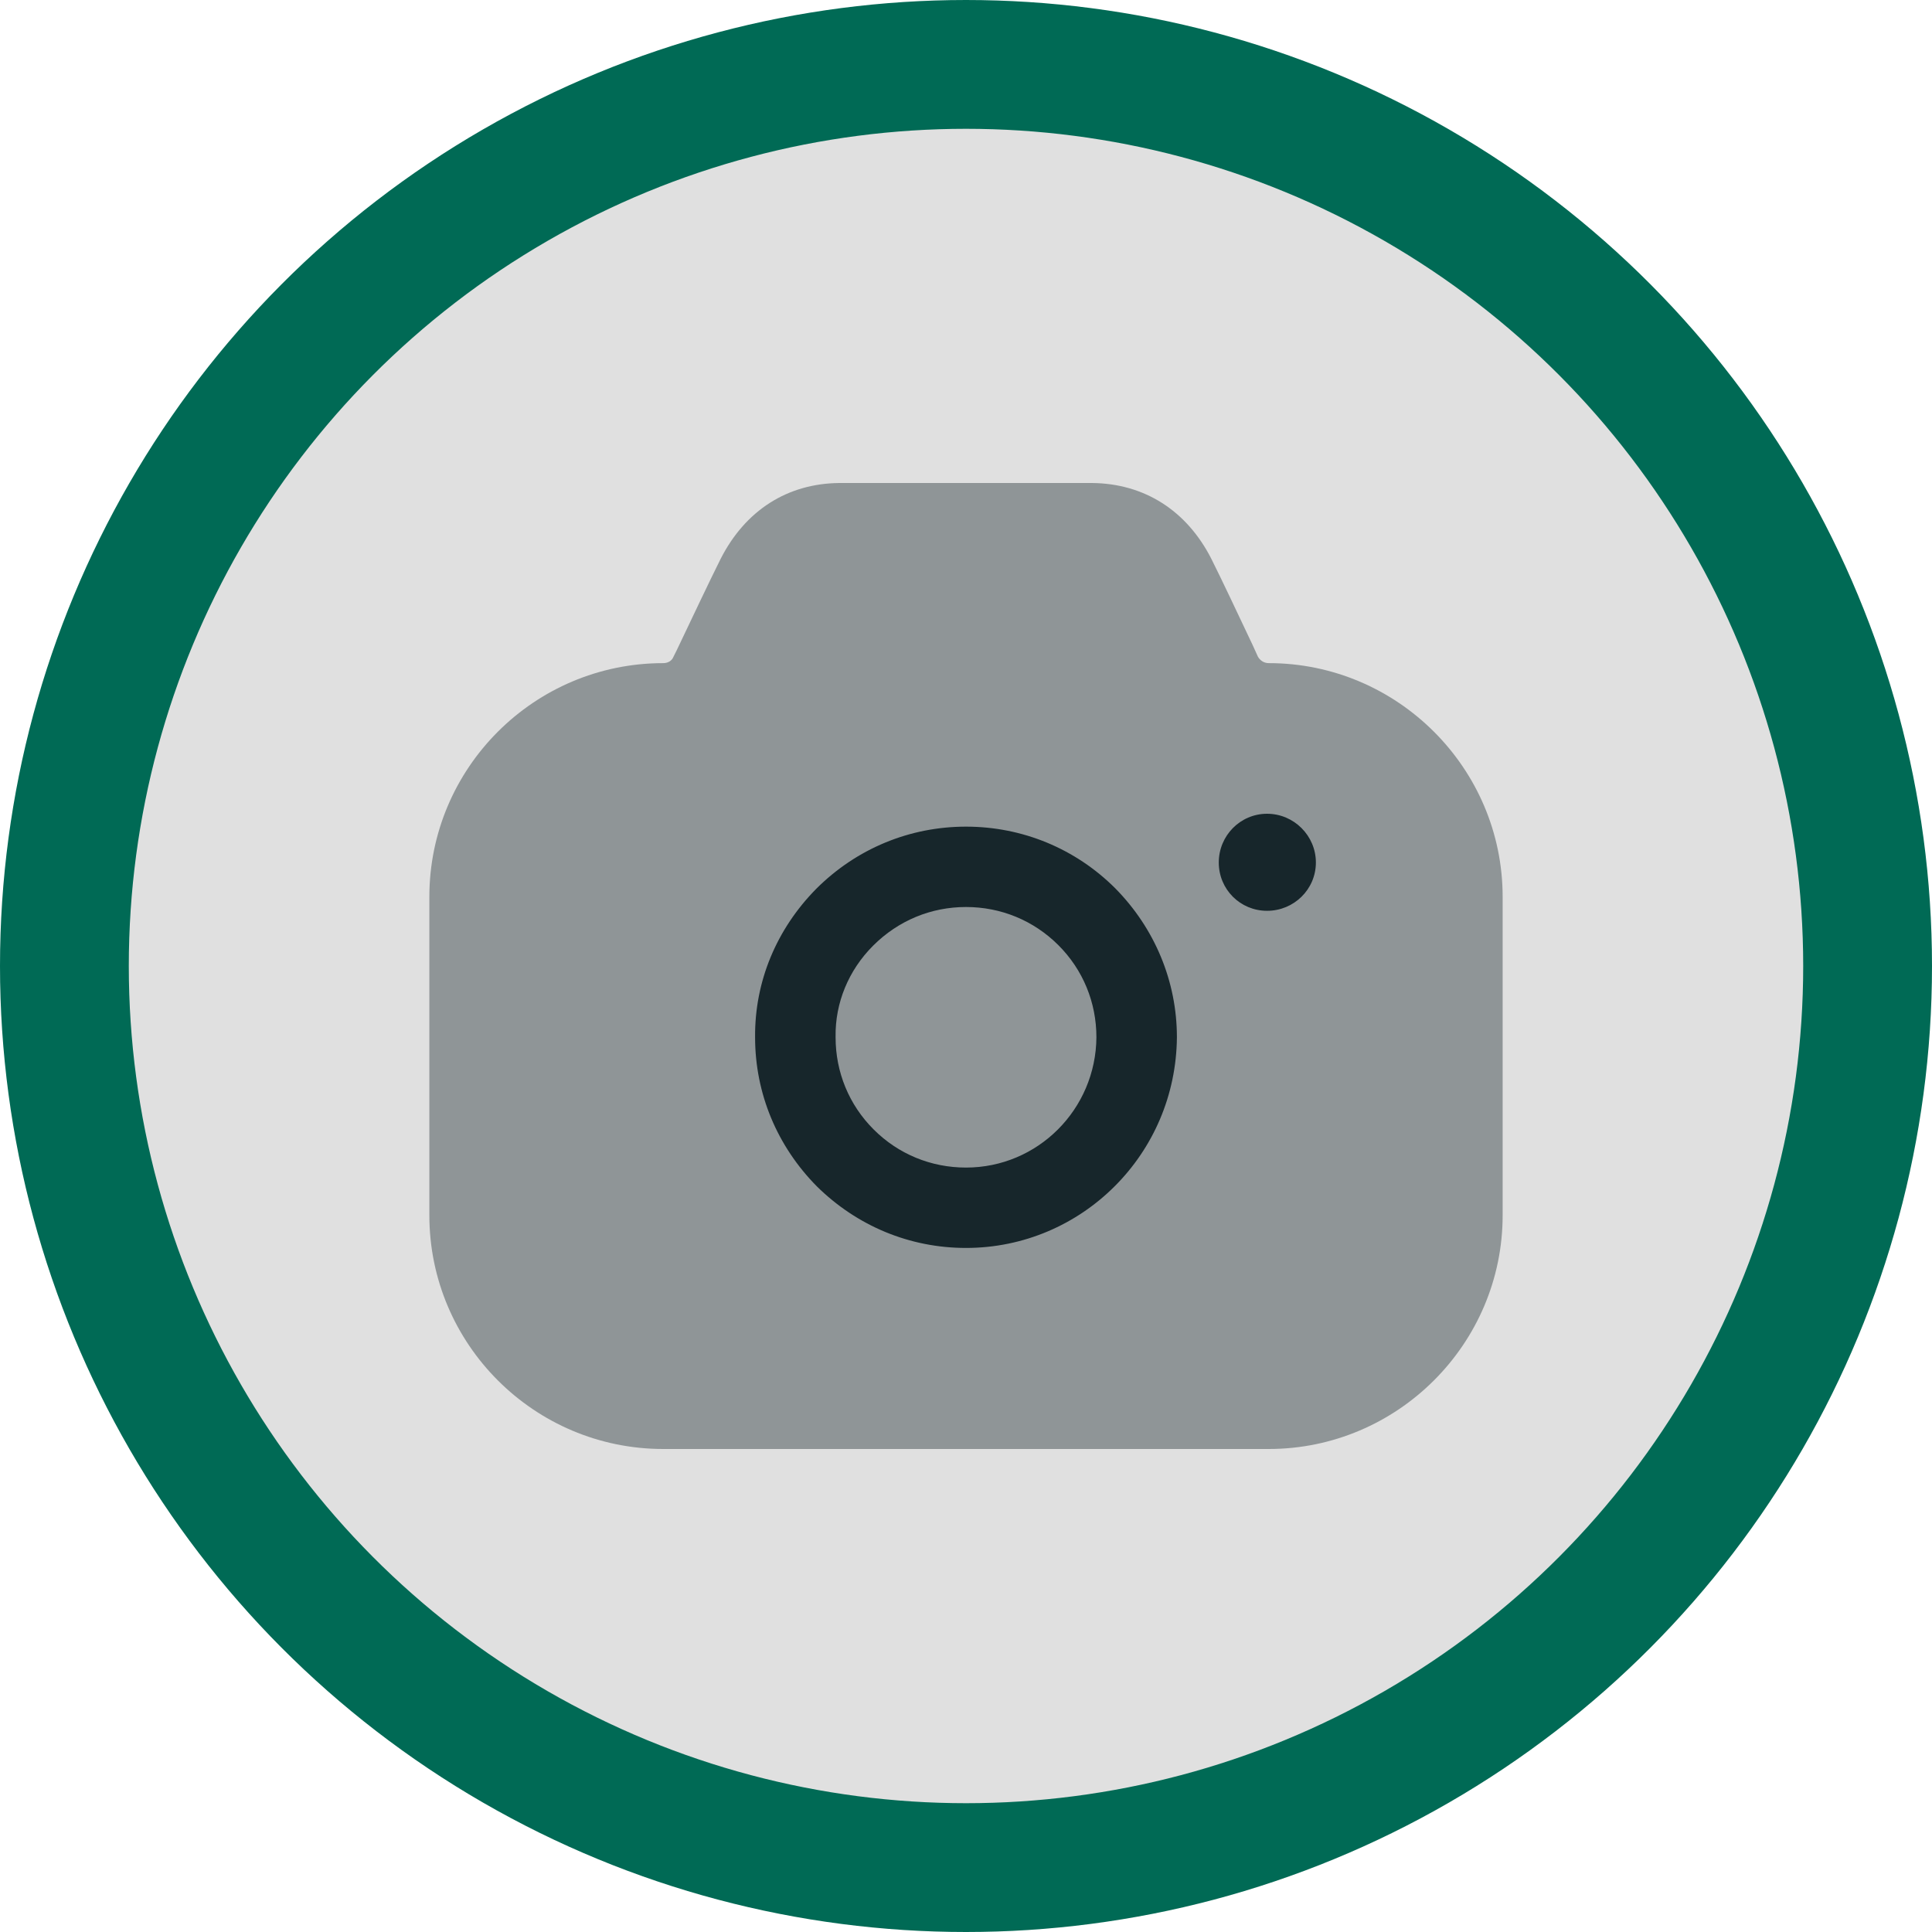 <svg width="30" height="30" viewBox="0 0 30 30" fill="none" xmlns="http://www.w3.org/2000/svg">
<g id="Iconly/Bulk/Camera">
<circle id="Ellipse 8" cx="15" cy="15" r="14" fill="#E0E0E0" stroke="#006A55" stroke-width="2"/>
<g id="Camera">
<path id="Combined Shape" fill-rule="evenodd" clip-rule="evenodd" d="M18.925 13.393C18.925 13.81 19.258 14.143 19.675 14.143C20.092 14.143 20.433 13.81 20.433 13.393C20.433 12.977 20.092 12.636 19.675 12.636C19.258 12.636 18.925 12.977 18.925 13.393ZM17.308 18.421C16.717 19.012 15.9 19.378 15 19.378C14.125 19.378 13.308 19.037 12.683 18.421C12.067 17.797 11.725 16.981 11.725 16.107C11.717 15.241 12.058 14.426 12.675 13.801C13.3 13.177 14.125 12.836 15 12.836C15.875 12.836 16.7 13.177 17.317 13.793C17.933 14.417 18.275 15.241 18.275 16.107C18.267 17.015 17.9 17.83 17.308 18.421ZM15 14.084C14.458 14.084 13.95 14.293 13.558 14.684C13.175 15.067 12.967 15.574 12.975 16.099V16.107C12.975 16.648 13.183 17.156 13.567 17.539C13.95 17.922 14.458 18.13 15 18.13C16.117 18.13 17.017 17.223 17.025 16.107C17.025 15.566 16.817 15.058 16.433 14.675C16.05 14.293 15.542 14.084 15 14.084Z" fill="#18262C"/>
<path id="Path" opacity="0.4" d="M19.533 10.197L19.45 10.014C19.225 9.539 18.967 8.99 18.808 8.674C18.425 7.925 17.767 7.508 16.958 7.5H13.033C12.225 7.508 11.575 7.925 11.192 8.674C11.025 9.007 10.742 9.606 10.508 10.097L10.458 10.197C10.433 10.264 10.367 10.297 10.3 10.297C8.292 10.297 6.667 11.928 6.667 13.926V18.871C6.667 20.869 8.292 22.5 10.3 22.5H19.7C21.7 22.5 23.333 20.869 23.333 18.871V13.926C23.333 11.928 21.7 10.297 19.7 10.297C19.625 10.297 19.567 10.255 19.533 10.197Z" fill="#18262C"/>
</g>
</g>
</svg>
